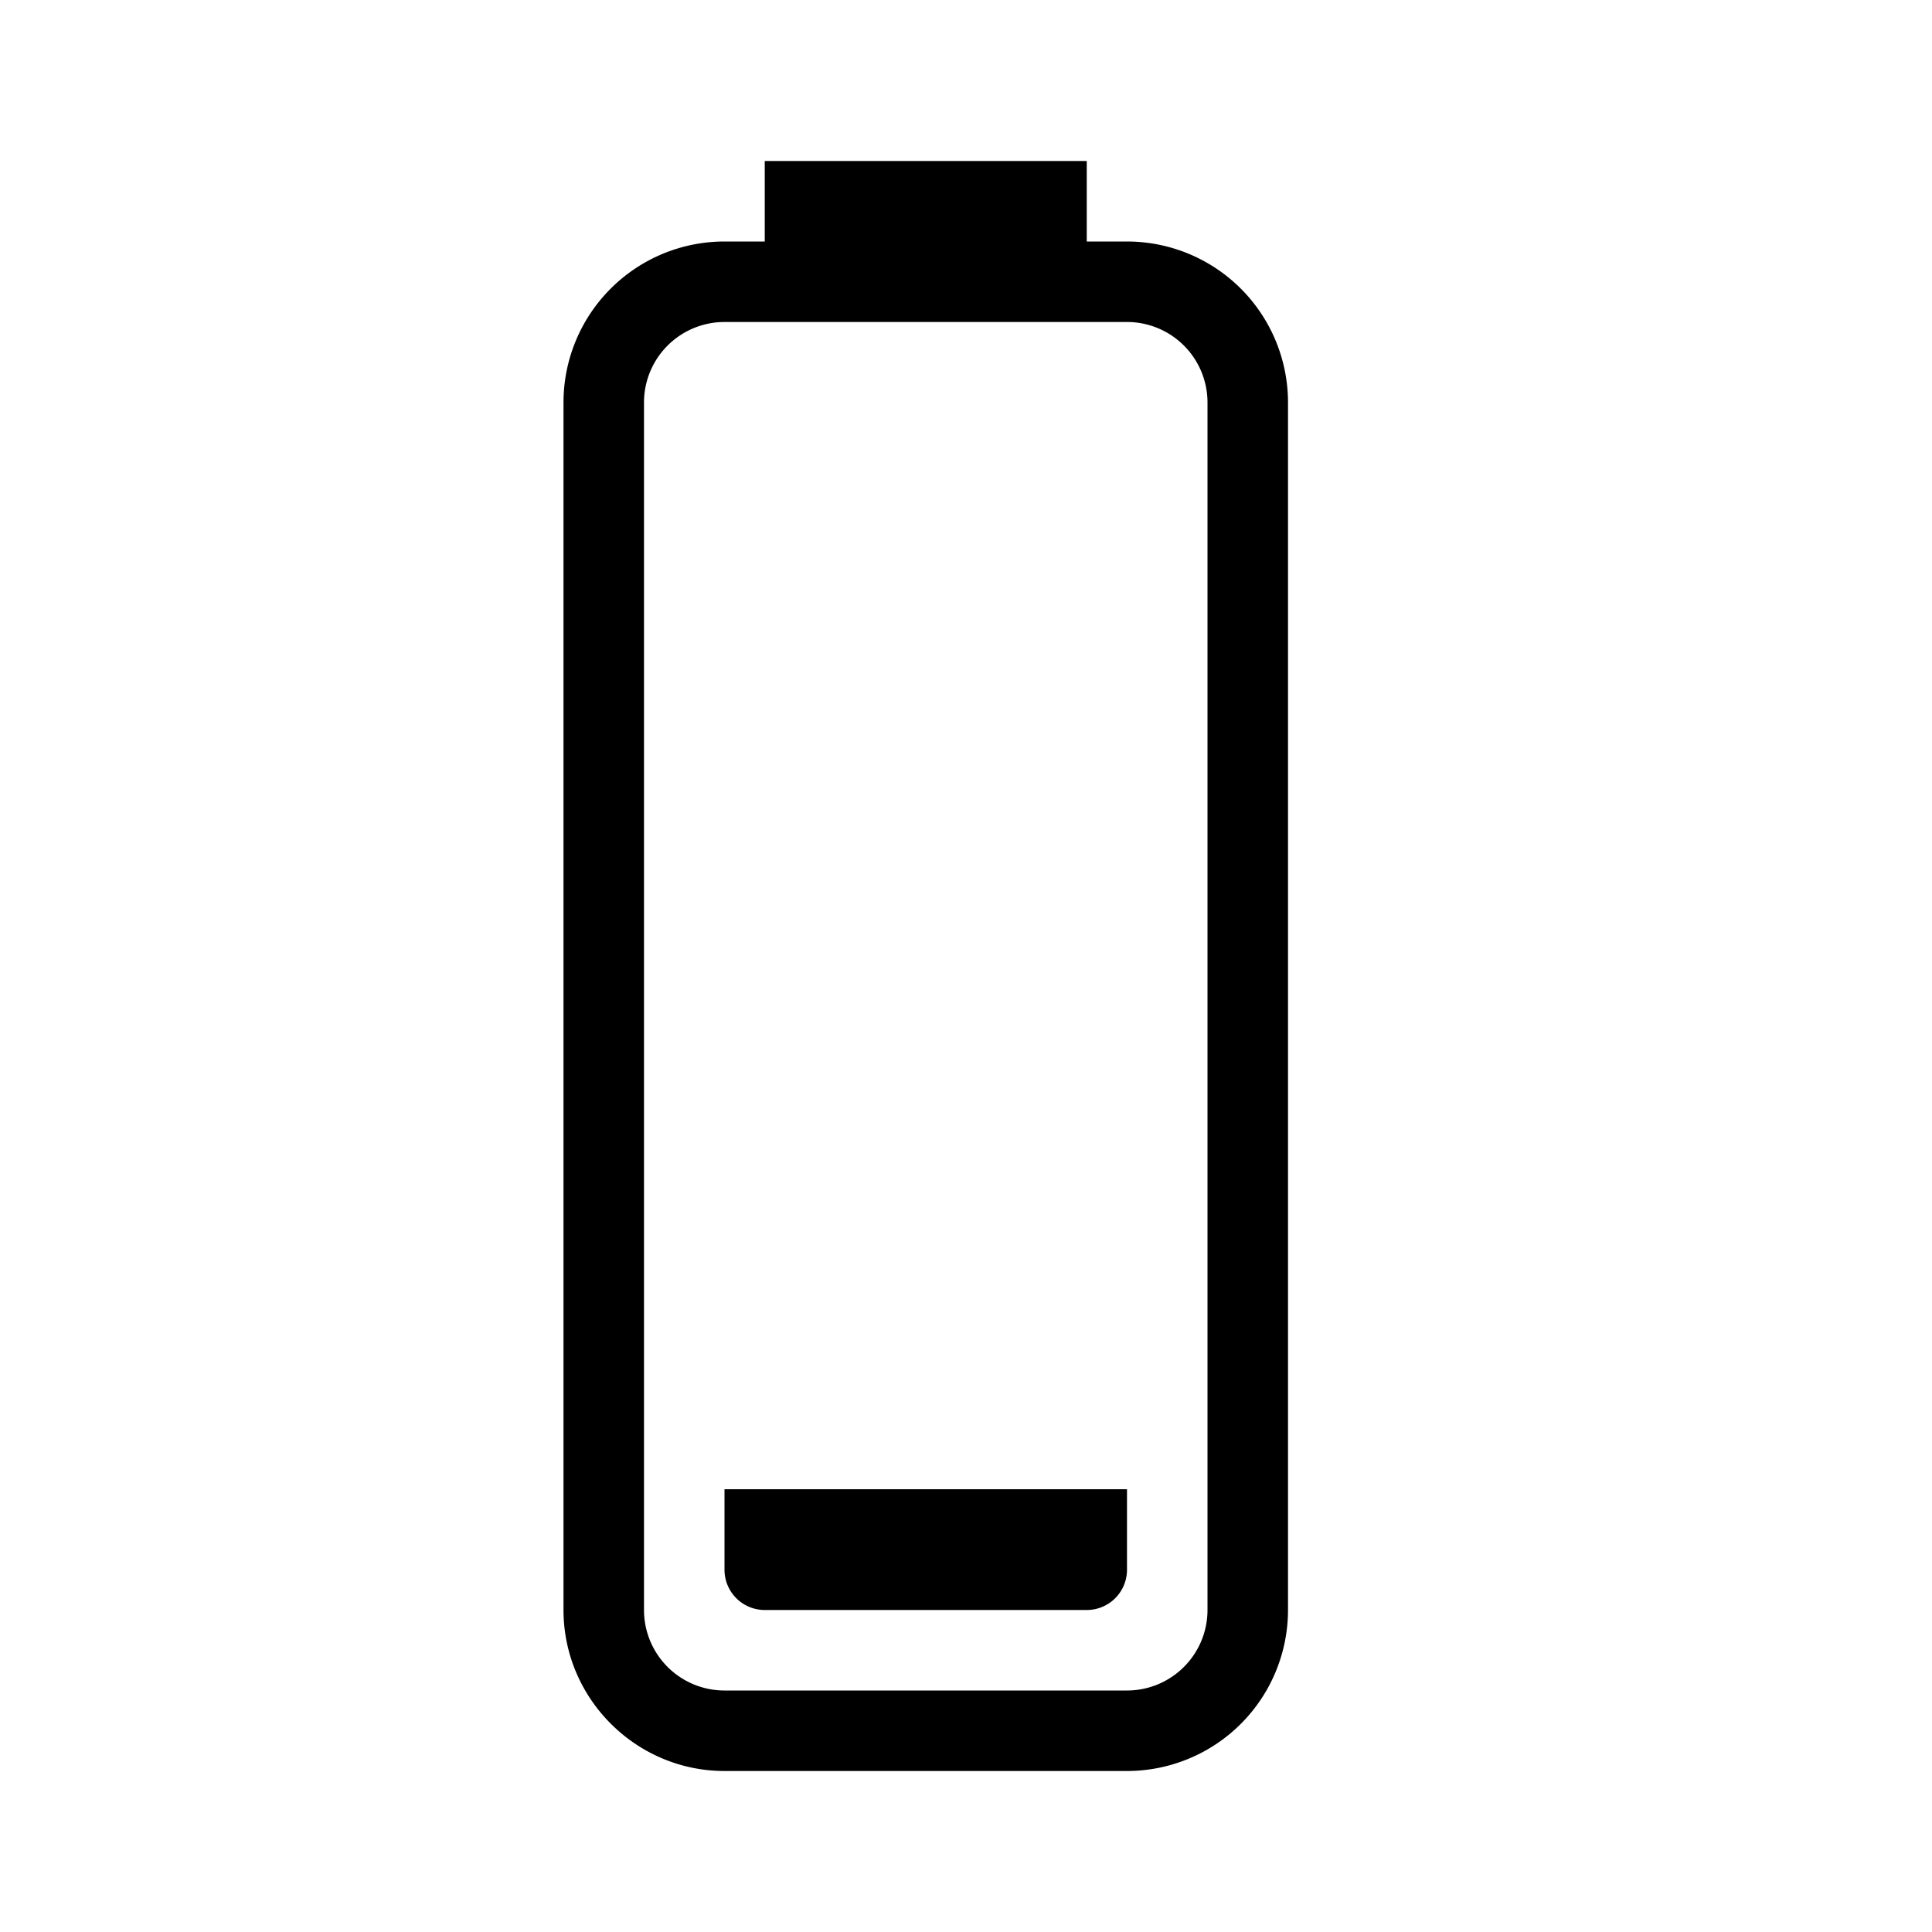 <svg xmlns="http://www.w3.org/2000/svg" viewBox="0 0 24 24" width="100%" height="100%"><path d="M14 3h-.5V2h-4v1H9a2 2 0 0 0-2 2v15c0 1.1.9 2 2 2h5a2 2 0 0 0 2-2V5a2 2 0 0 0-2-2m1 17a1 1 0 0 1-1 1H9a1 1 0 0 1-1-1V5a1 1 0 0 1 1-1h5a1 1 0 0 1 1 1zm-1-.5a.5.5 0 0 1-.5.5h-4a.5.5 0 0 1-.5-.5v-1h5z"/></svg>